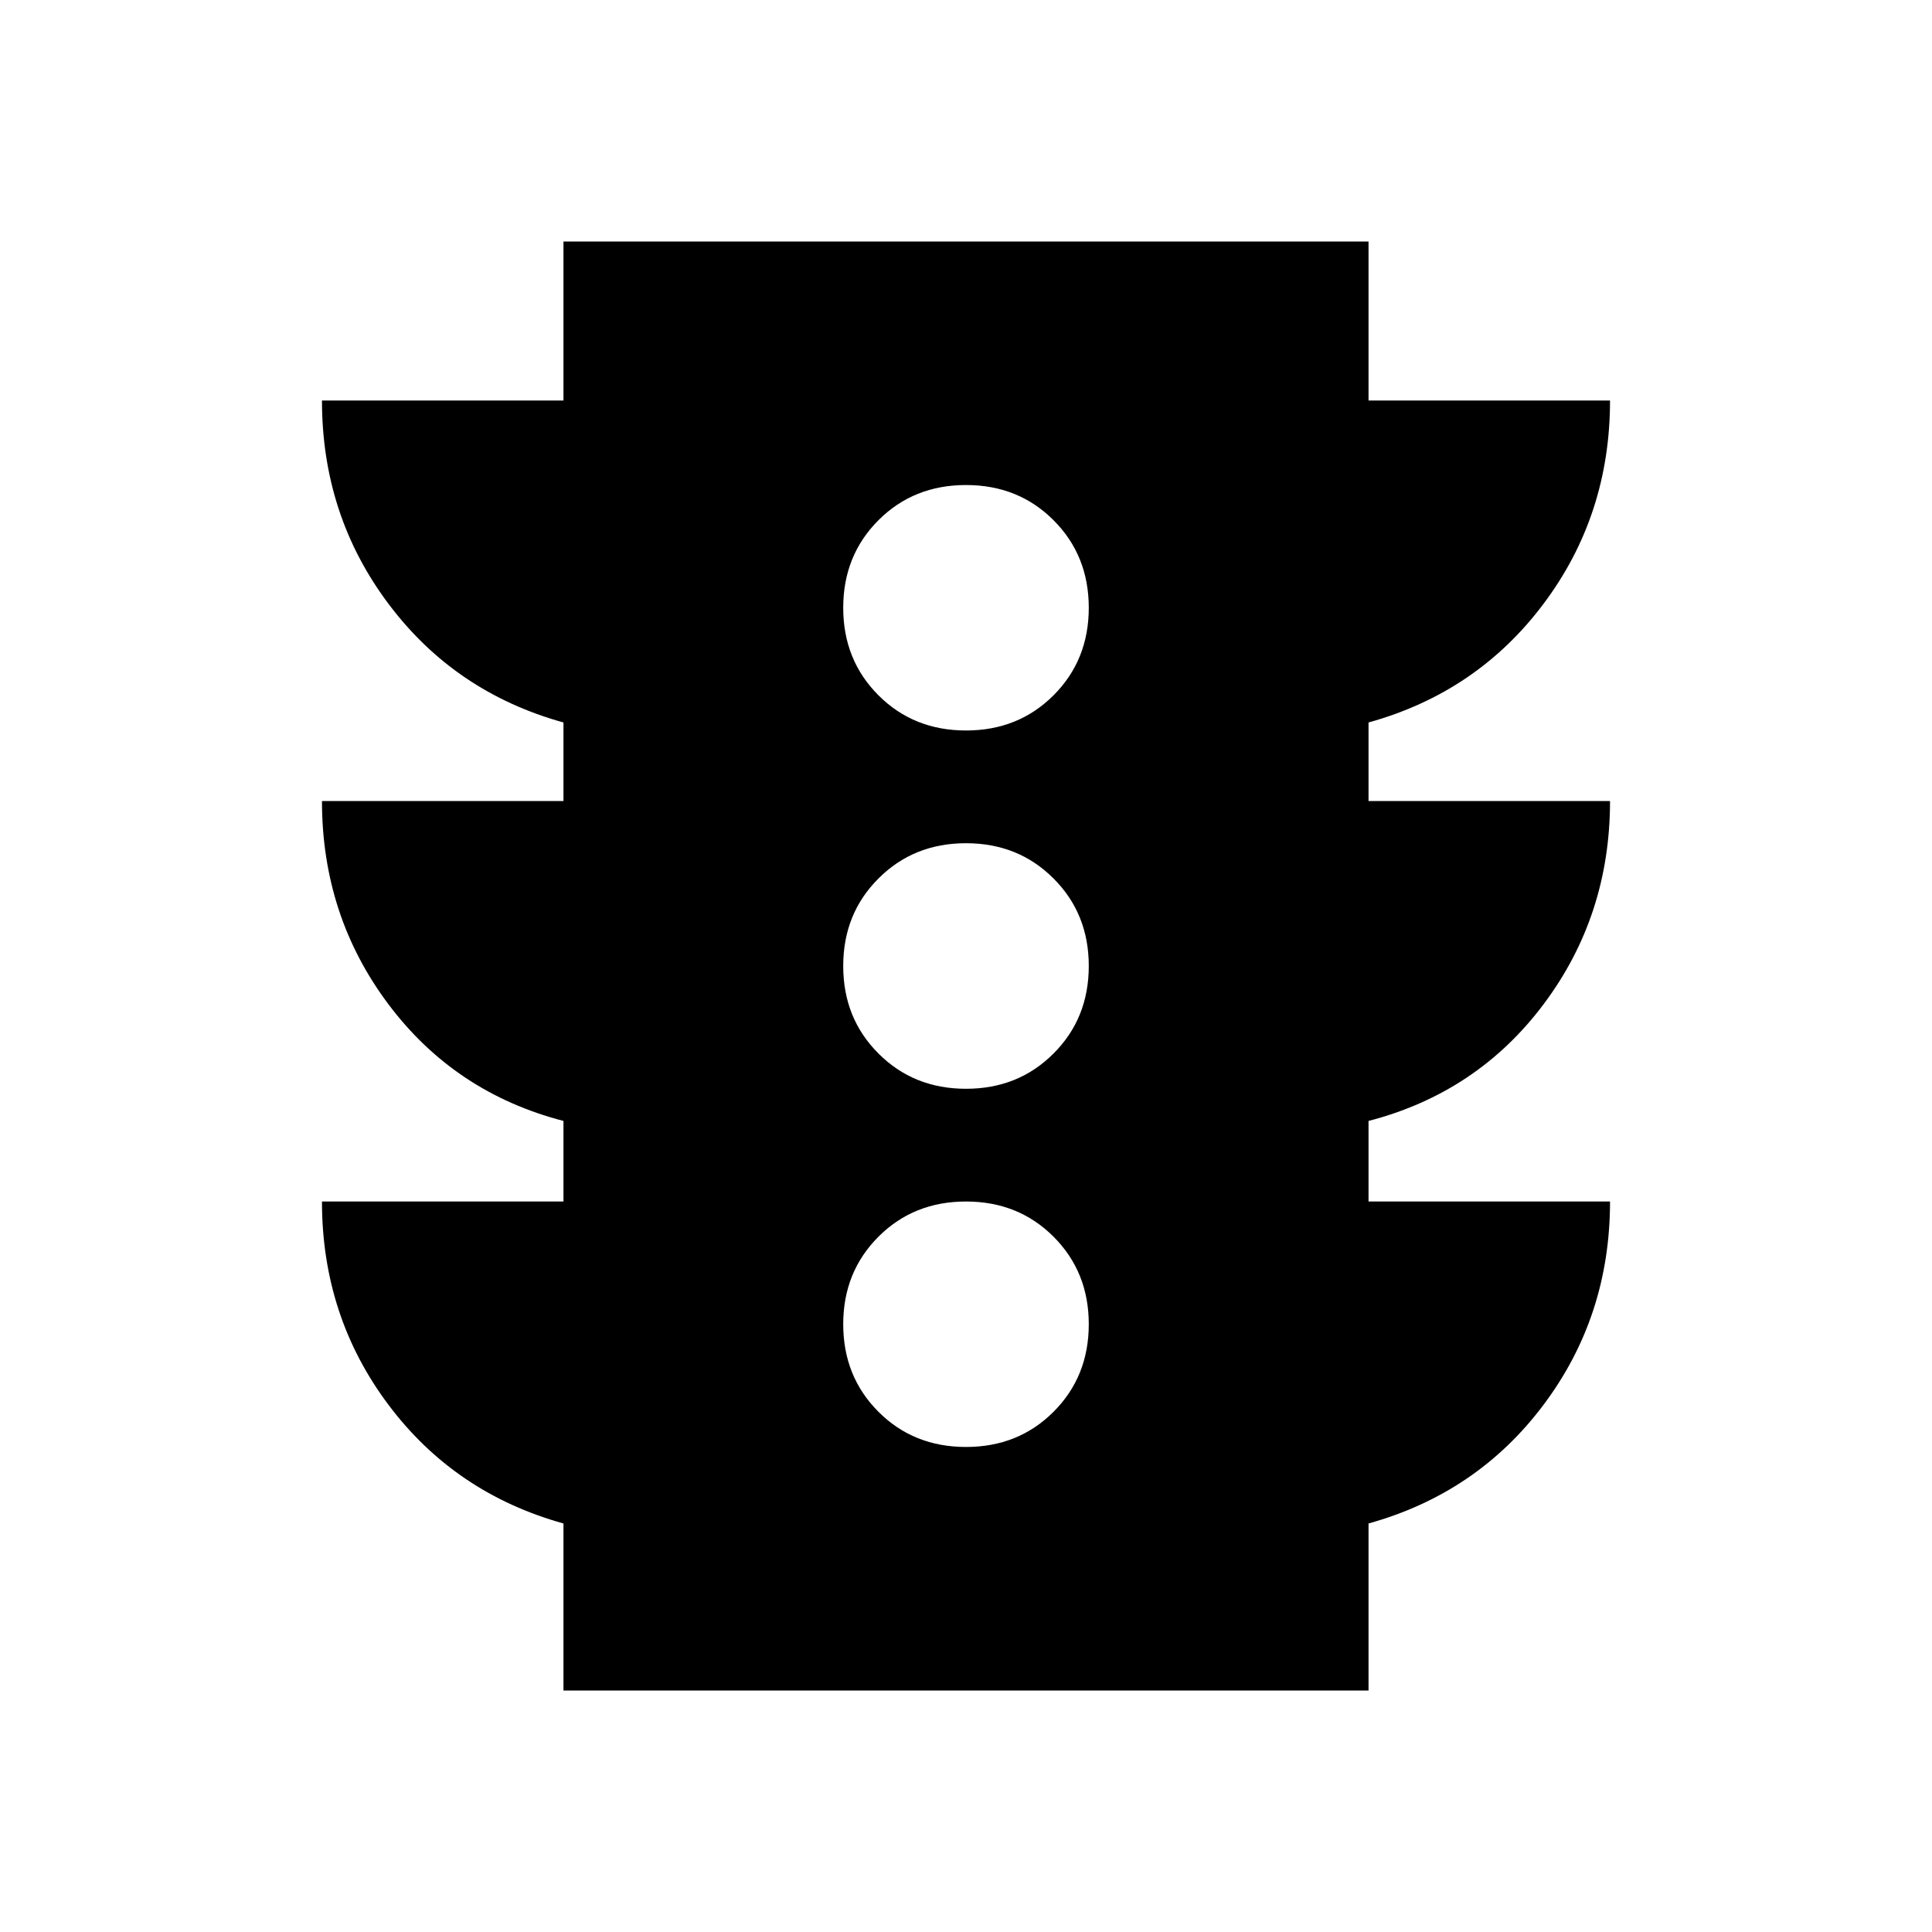 <svg xmlns="http://www.w3.org/2000/svg" height="20" width="20"><path d="M10 14.979Q10.542 14.979 10.906 14.615Q11.271 14.25 11.271 13.708Q11.271 13.167 10.906 12.802Q10.542 12.438 10 12.438Q9.458 12.438 9.094 12.802Q8.729 13.167 8.729 13.708Q8.729 14.25 9.094 14.615Q9.458 14.979 10 14.979ZM10 11.271Q10.542 11.271 10.906 10.906Q11.271 10.542 11.271 10Q11.271 9.458 10.906 9.094Q10.542 8.729 10 8.729Q9.458 8.729 9.094 9.094Q8.729 9.458 8.729 10Q8.729 10.542 9.094 10.906Q9.458 11.271 10 11.271ZM10 7.562Q10.542 7.562 10.906 7.198Q11.271 6.833 11.271 6.292Q11.271 5.75 10.906 5.385Q10.542 5.021 10 5.021Q9.458 5.021 9.094 5.385Q8.729 5.75 8.729 6.292Q8.729 6.833 9.094 7.198Q9.458 7.562 10 7.562ZM5.833 17.5V15.771Q4.708 15.458 4.021 14.542Q3.333 13.625 3.333 12.438H5.833V11.604Q4.708 11.312 4.021 10.396Q3.333 9.479 3.333 8.292H5.833V7.479Q4.708 7.167 4.021 6.25Q3.333 5.333 3.333 4.146H5.833V2.5H14.167V4.146H16.667Q16.667 5.333 15.979 6.25Q15.292 7.167 14.167 7.479V8.292H16.667Q16.667 9.479 15.979 10.396Q15.292 11.312 14.167 11.604V12.438H16.667Q16.667 13.625 15.979 14.542Q15.292 15.458 14.167 15.771V17.5Z"/></svg>